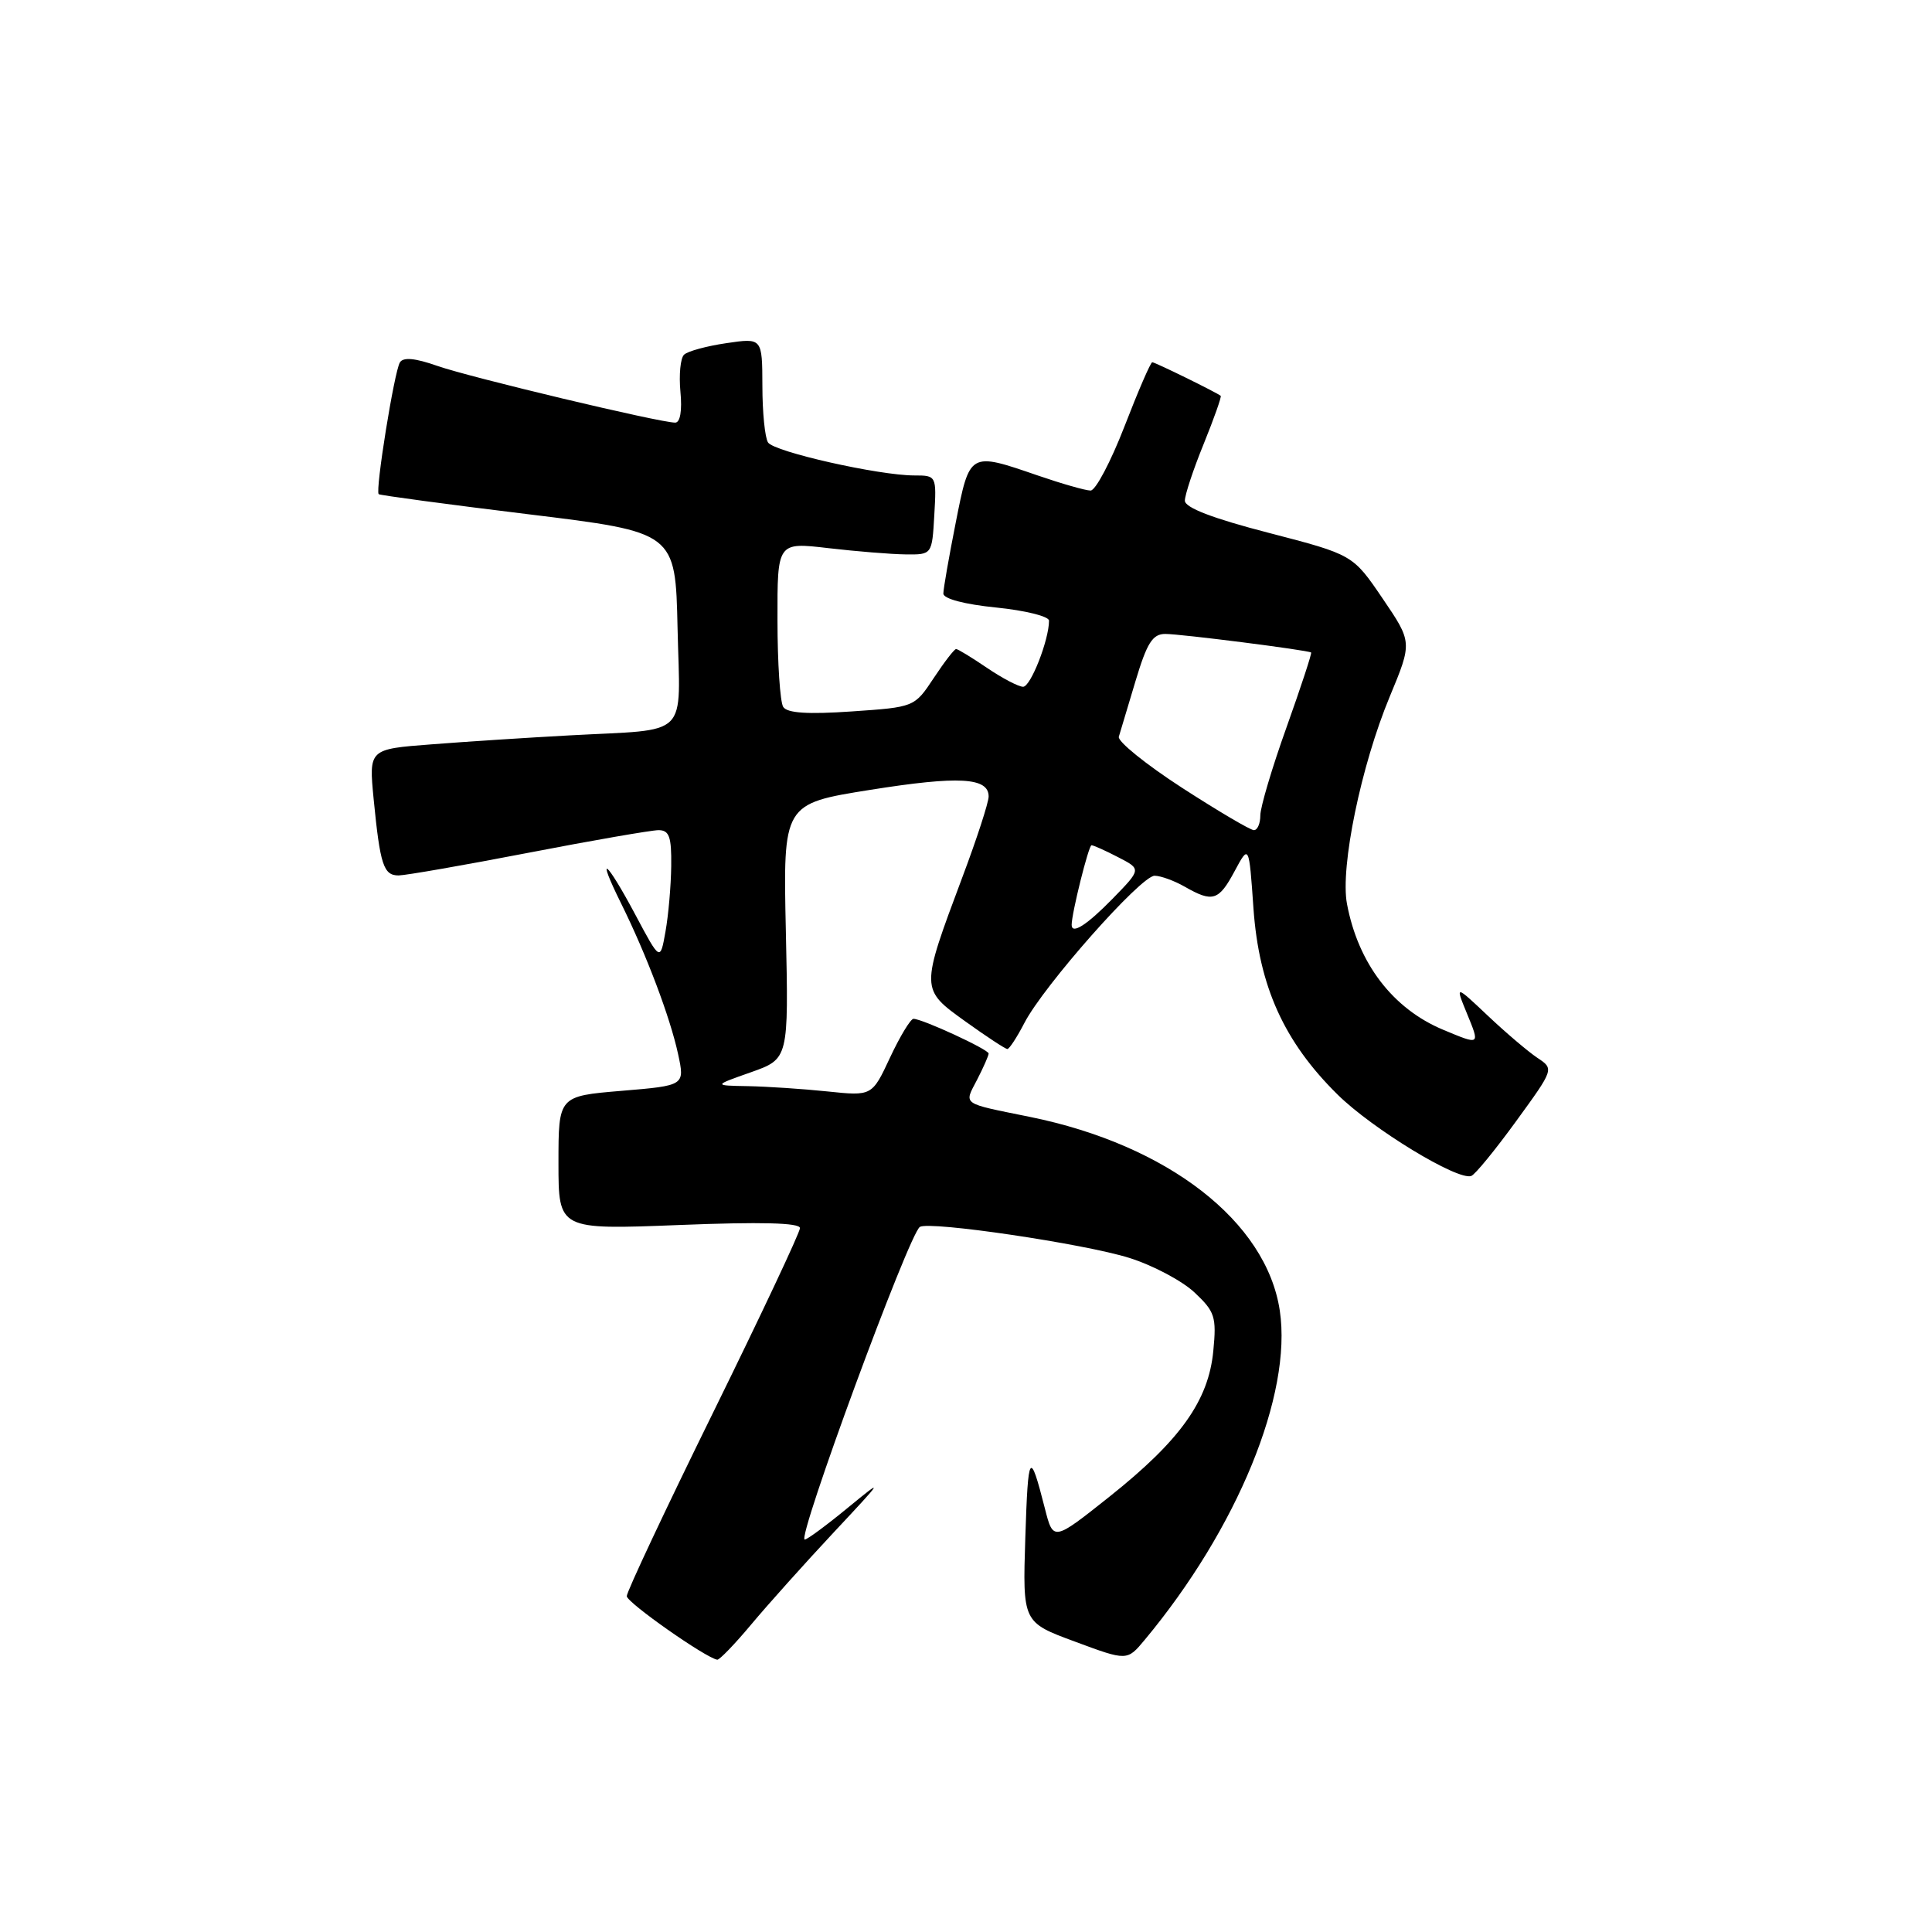 <?xml version="1.0" encoding="UTF-8" standalone="no"?>
<!DOCTYPE svg PUBLIC "-//W3C//DTD SVG 1.1//EN" "http://www.w3.org/Graphics/SVG/1.1/DTD/svg11.dtd" >
<svg xmlns="http://www.w3.org/2000/svg" xmlns:xlink="http://www.w3.org/1999/xlink" version="1.1" viewBox="0 0 256 256">
 <g >
 <path fill="currentColor"
d=" M 99.54 215.25 C 101.72 212.64 106.65 207.14 110.50 203.02 C 117.13 195.94 117.23 195.77 112.36 199.77 C 109.53 202.10 106.96 204.00 106.63 204.00 C 105.53 204.00 120.46 163.45 121.89 162.57 C 123.19 161.77 143.71 164.81 149.64 166.68 C 152.74 167.65 156.62 169.71 158.26 171.24 C 160.98 173.79 161.21 174.48 160.77 179.00 C 160.14 185.60 156.40 190.84 147.03 198.30 C 139.56 204.24 139.56 204.24 138.45 199.87 C 136.45 192.03 136.23 192.36 135.86 203.73 C 135.50 214.96 135.50 214.96 142.43 217.52 C 149.35 220.09 149.35 220.09 151.68 217.29 C 163.95 202.56 171.24 184.78 169.58 173.67 C 167.81 161.85 154.73 151.71 136.50 148.00 C 127.29 146.13 127.72 146.44 129.47 143.07 C 130.31 141.44 131.00 139.87 131.00 139.60 C 131.00 139.06 122.21 135.00 121.04 135.00 C 120.66 135.00 119.26 137.30 117.94 140.12 C 115.55 145.24 115.55 145.24 109.63 144.62 C 106.37 144.28 101.64 143.97 99.10 143.92 C 94.50 143.84 94.50 143.84 99.50 142.08 C 104.50 140.31 104.50 140.31 104.13 123.41 C 103.76 106.50 103.76 106.50 115.31 104.66 C 127.06 102.79 131.00 103.01 131.00 105.54 C 131.00 106.32 129.44 111.13 127.52 116.23 C 121.94 131.14 121.94 131.05 127.91 135.34 C 130.71 137.35 133.22 139.00 133.48 139.00 C 133.74 139.00 134.75 137.45 135.73 135.56 C 138.27 130.63 151.22 115.99 153.00 116.04 C 153.82 116.05 155.62 116.71 157.00 117.50 C 160.69 119.61 161.49 119.36 163.59 115.44 C 165.50 111.88 165.50 111.88 166.09 120.37 C 166.82 130.69 170.14 138.04 177.24 145.04 C 181.85 149.59 193.16 156.47 194.95 155.82 C 195.45 155.65 198.12 152.38 200.89 148.57 C 205.93 141.64 205.93 141.64 203.71 140.17 C 202.50 139.36 199.55 136.86 197.16 134.60 C 192.82 130.50 192.82 130.50 194.36 134.25 C 196.12 138.54 196.17 138.51 191.23 136.45 C 184.55 133.66 179.96 127.66 178.48 119.76 C 177.57 114.90 180.35 101.43 184.15 92.30 C 187.14 85.10 187.14 85.10 183.20 79.30 C 179.26 73.50 179.26 73.50 168.13 70.61 C 160.70 68.69 157.00 67.27 157.00 66.34 C 157.00 65.58 158.12 62.19 159.50 58.81 C 160.87 55.43 161.88 52.57 161.75 52.45 C 161.22 52.01 153.06 48.00 152.68 48.00 C 152.46 48.00 150.81 51.82 149.00 56.50 C 147.19 61.17 145.17 65.00 144.51 65.00 C 143.85 65.00 140.70 64.10 137.50 63.00 C 128.43 59.88 128.50 59.84 126.64 69.25 C 125.74 73.79 125.00 78.02 125.00 78.65 C 125.00 79.34 127.81 80.08 132.00 80.50 C 135.85 80.89 139.00 81.67 139.00 82.24 C 139.00 84.79 136.57 91.00 135.57 91.00 C 134.96 91.00 132.81 89.87 130.79 88.50 C 128.76 87.12 126.92 86.00 126.69 86.00 C 126.45 86.00 125.12 87.73 123.72 89.85 C 121.17 93.70 121.17 93.70 112.84 94.27 C 107.02 94.67 104.30 94.49 103.78 93.67 C 103.37 93.03 103.02 87.85 103.02 82.17 C 103.00 71.84 103.00 71.84 109.75 72.63 C 113.46 73.06 118.08 73.44 120.00 73.46 C 123.50 73.50 123.50 73.50 123.80 68.25 C 124.10 63.04 124.08 63.00 121.16 63.00 C 116.46 63.00 102.57 59.87 101.77 58.63 C 101.36 58.01 101.02 54.64 101.02 51.14 C 101.00 44.77 101.00 44.77 96.25 45.47 C 93.64 45.85 91.11 46.54 90.64 47.00 C 90.16 47.45 89.95 49.67 90.16 51.91 C 90.40 54.41 90.13 56.00 89.47 56.00 C 87.42 56.00 62.23 49.99 57.94 48.48 C 55.01 47.45 53.43 47.30 52.99 48.02 C 52.24 49.23 49.70 65.05 50.18 65.48 C 50.36 65.63 59.27 66.83 70.00 68.14 C 89.50 70.52 89.50 70.52 89.78 83.23 C 90.11 98.06 91.61 96.56 75.50 97.44 C 70.00 97.74 61.76 98.27 57.18 98.63 C 48.87 99.26 48.87 99.26 49.51 105.88 C 50.37 114.63 50.82 116.00 52.82 116.00 C 53.74 115.99 61.47 114.65 70.00 113.00 C 78.53 111.35 86.29 110.01 87.25 110.00 C 88.68 110.00 88.99 110.87 88.94 114.75 C 88.91 117.36 88.57 121.27 88.18 123.44 C 87.48 127.39 87.48 127.39 84.18 121.19 C 80.31 113.93 78.89 112.83 82.32 119.75 C 85.66 126.50 88.80 134.81 89.85 139.67 C 90.75 143.84 90.75 143.84 82.38 144.54 C 74.00 145.24 74.00 145.24 74.00 154.09 C 74.00 162.95 74.00 162.95 90.00 162.32 C 100.80 161.89 106.00 162.02 106.00 162.73 C 106.00 163.30 100.83 174.28 94.51 187.13 C 88.19 199.98 83.03 210.95 83.05 211.50 C 83.08 212.36 93.51 219.68 95.04 219.92 C 95.33 219.96 97.36 217.86 99.54 215.25 Z  M 142.00 122.55 C 142.00 121.01 144.25 112.00 144.63 112.00 C 144.89 112.00 146.48 112.71 148.17 113.59 C 151.24 115.17 151.24 115.17 147.42 119.09 C 144.01 122.58 142.00 123.86 142.00 122.55 Z  M 156.60 104.37 C 151.82 101.27 148.06 98.23 148.25 97.62 C 148.43 97.00 149.43 93.69 150.46 90.25 C 151.98 85.18 152.72 84.00 154.41 84.00 C 156.44 84.00 173.27 86.14 173.73 86.46 C 173.85 86.55 172.39 91.00 170.48 96.35 C 168.56 101.70 167.00 106.96 167.00 108.04 C 167.00 109.12 166.62 110.00 166.15 110.00 C 165.68 110.00 161.38 107.46 156.60 104.37 Z "/>
</g>
</svg>